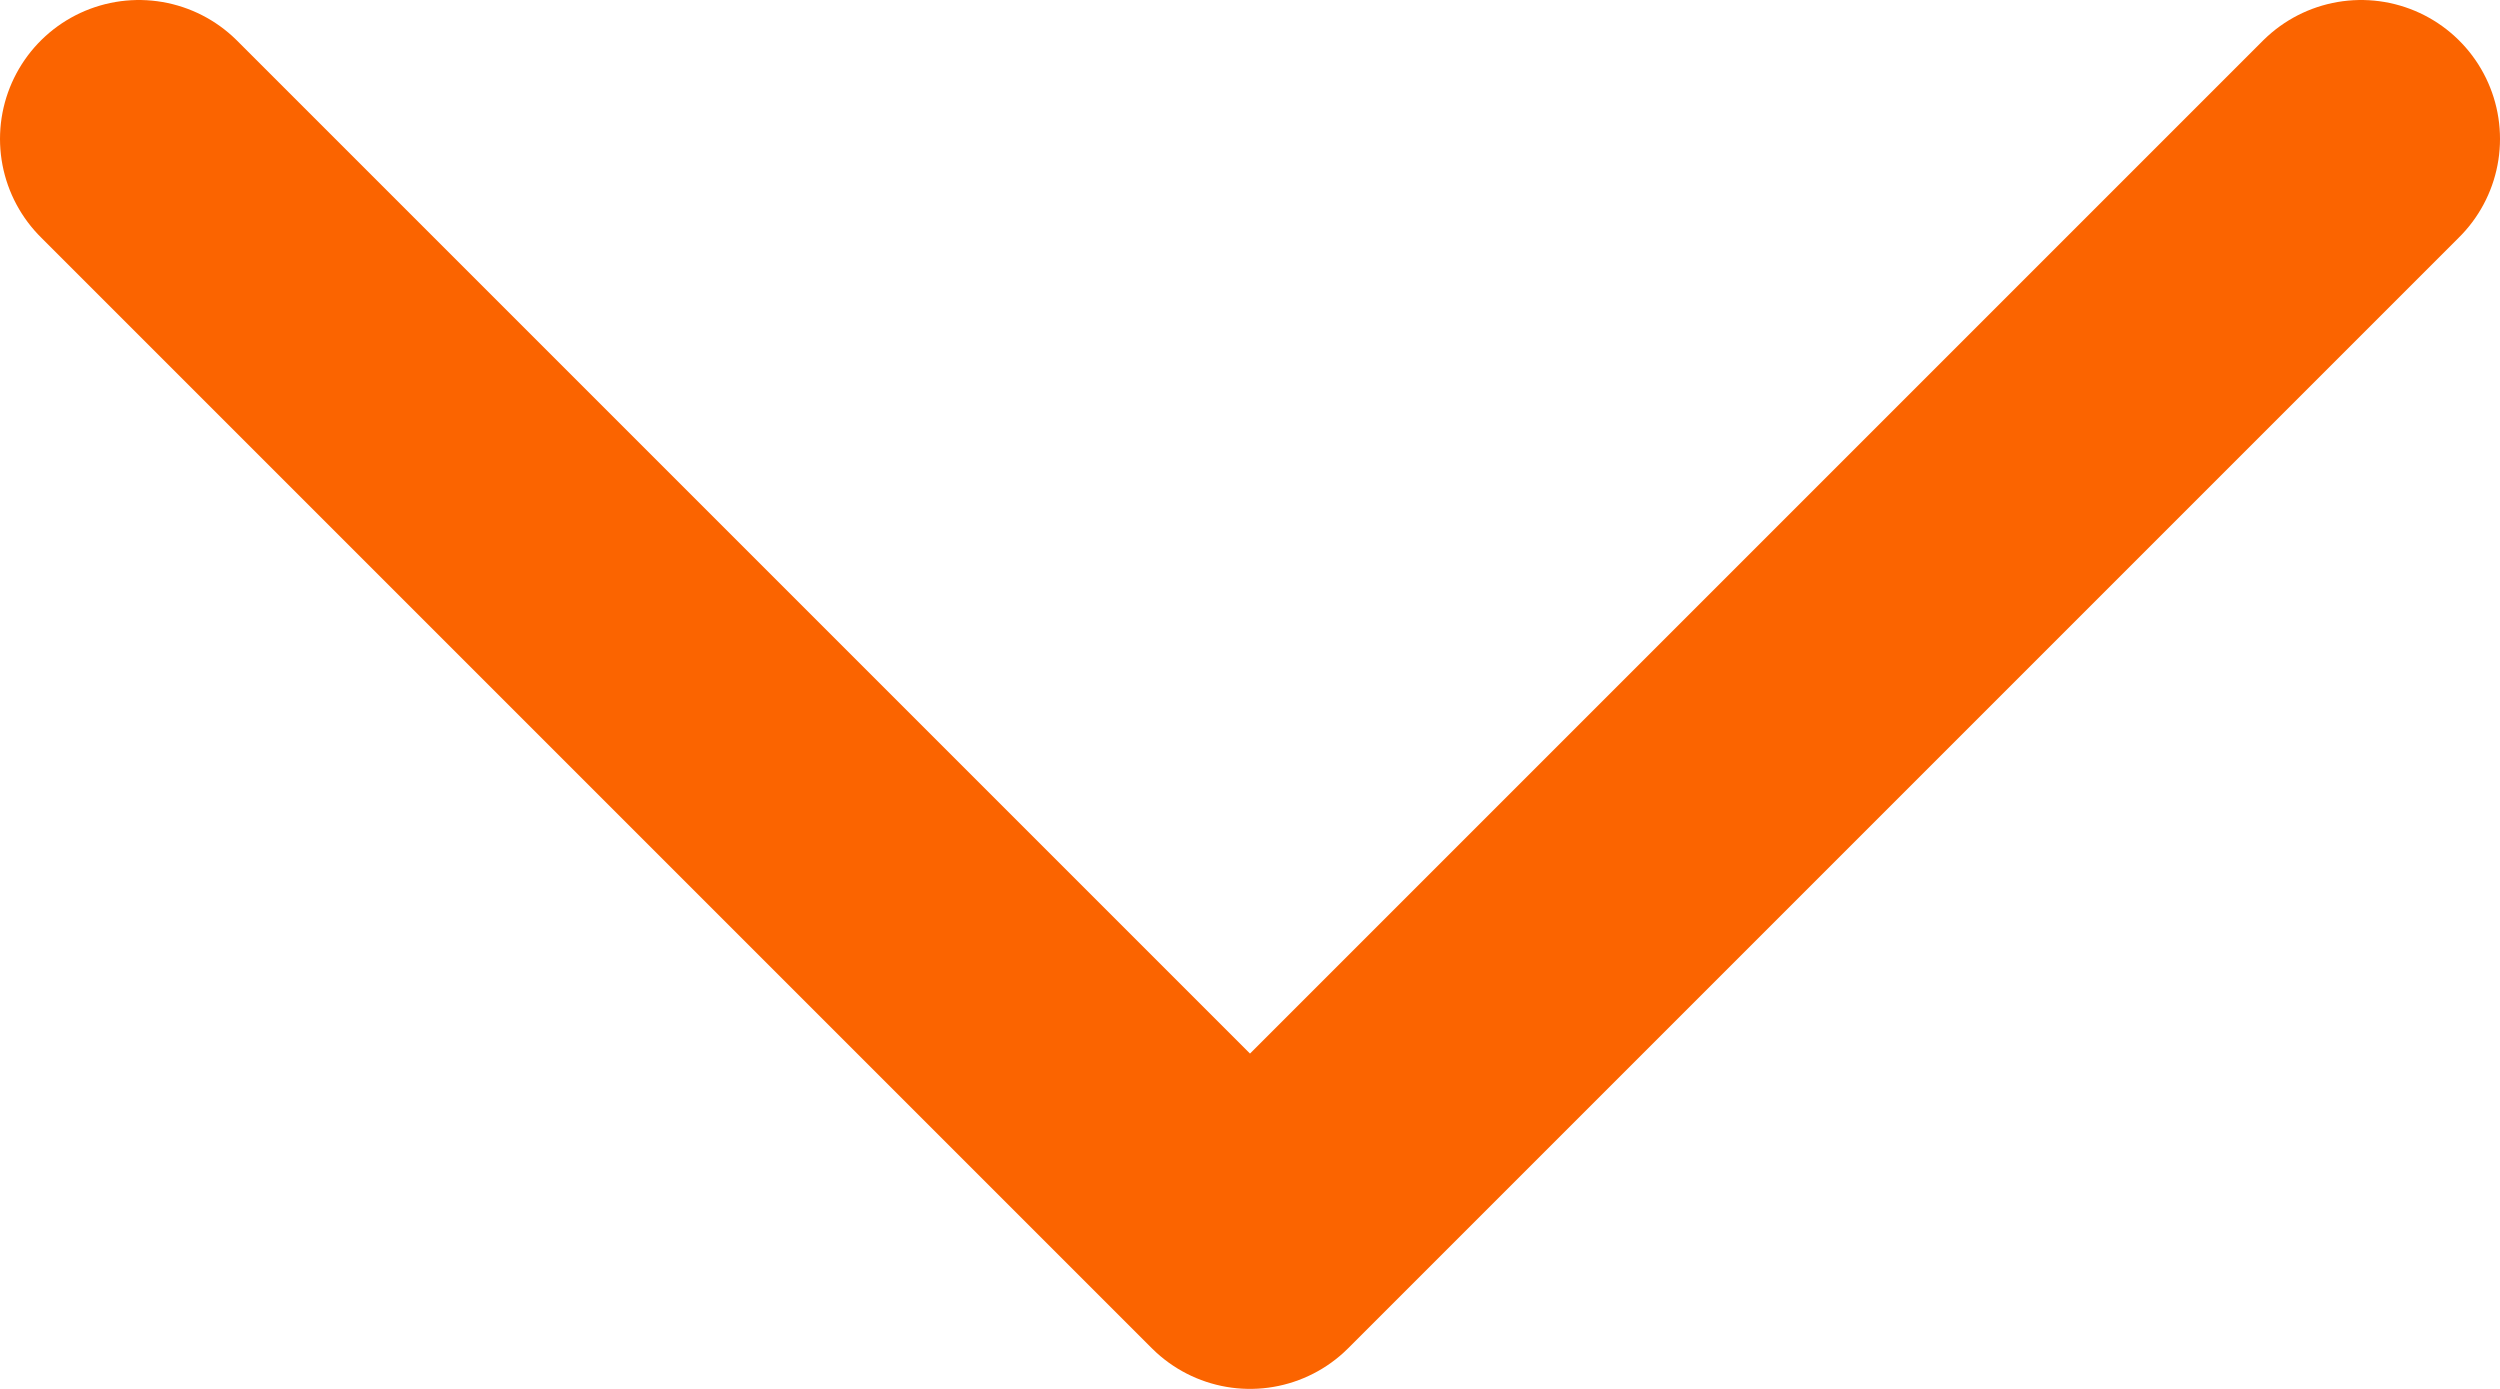 <svg width="18" height="10" viewBox="0 0 18 10" fill="none" xmlns="http://www.w3.org/2000/svg">
<path d="M17 1L9 9L1 1" stroke="#FB6400" stroke-width="2" stroke-linecap="round" stroke-linejoin="round"/>
</svg>
